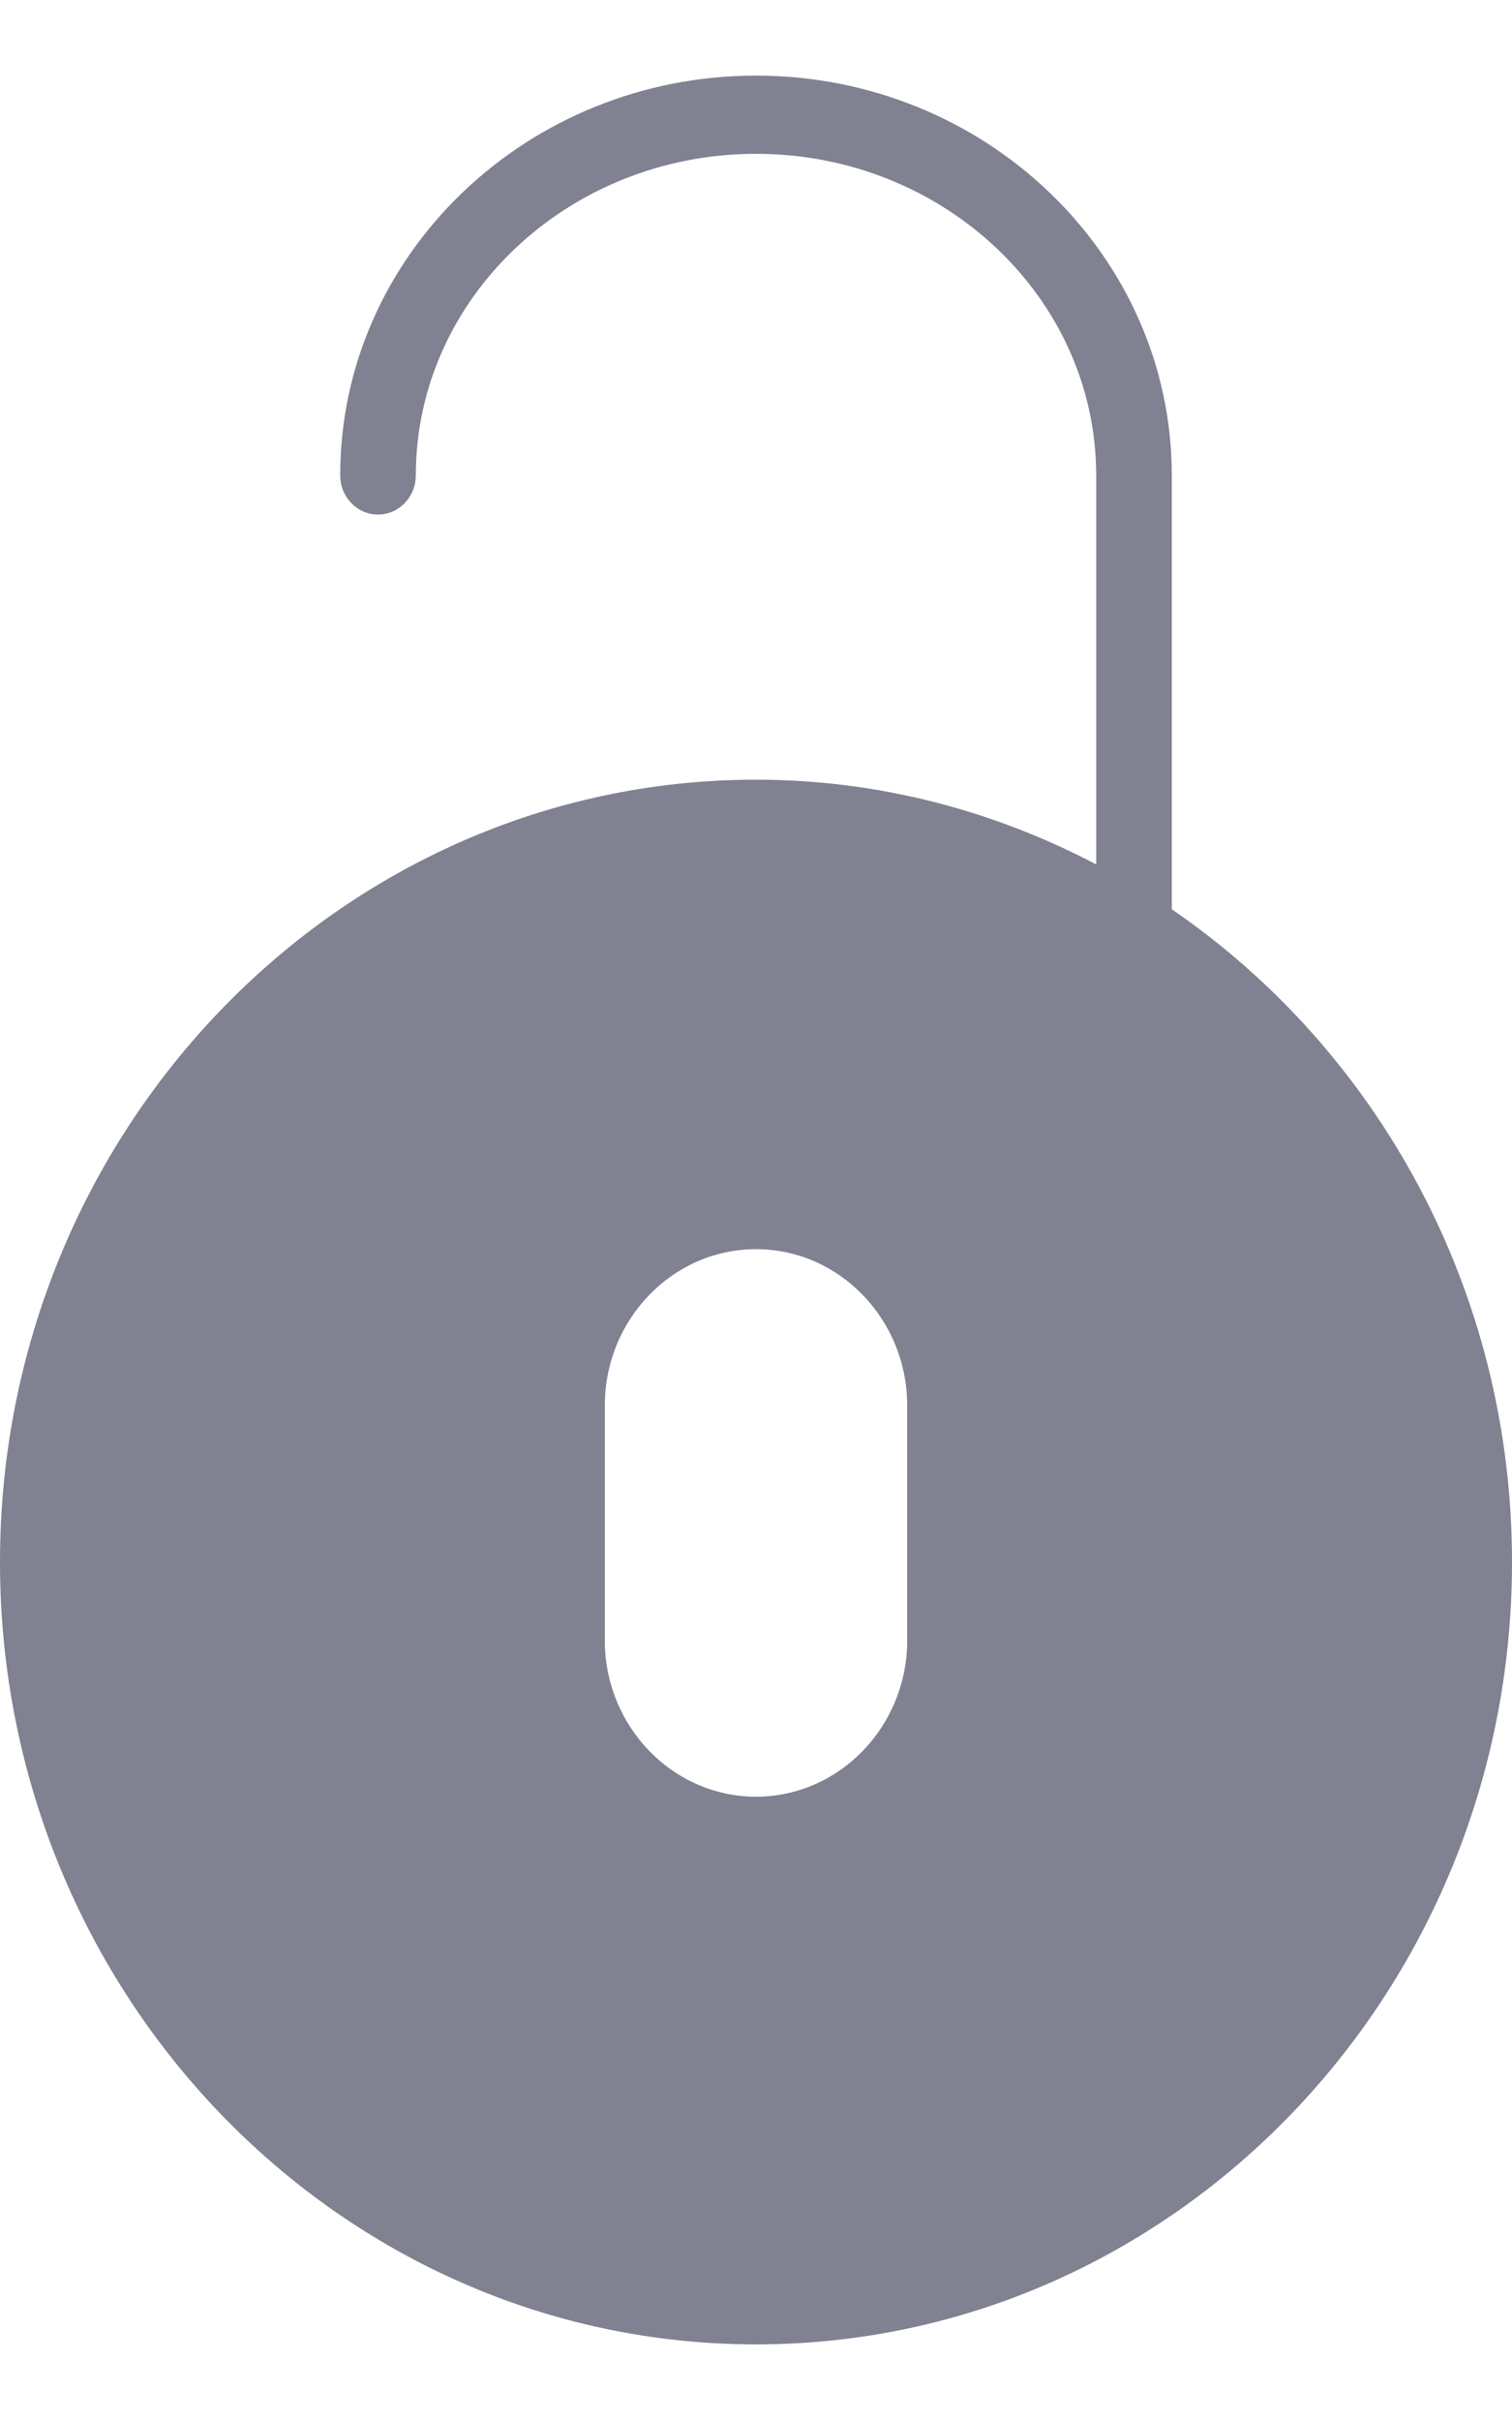 <svg width="10" height="16" viewBox="0 0 10 16" fill="none" xmlns="http://www.w3.org/2000/svg">
<path id="Vector" d="M7.75 6.012V3.143C7.75 1.686 6.516 0.5 5 0.5C3.484 0.5 2.25 1.686 2.25 3.143C2.25 3.286 2.362 3.402 2.5 3.402C2.638 3.402 2.75 3.286 2.75 3.143C2.75 1.971 3.759 1.017 5 1.017C6.241 1.017 7.25 1.971 7.25 3.143V5.713L7.25 5.715C6.573 5.36 5.81 5.155 5 5.155C2.243 5.155 0 7.476 0 10.328C0 13.18 2.243 15.5 5 15.5C7.757 15.5 10 13.18 10 10.328C10 8.526 9.104 6.939 7.75 6.012ZM6 10.845C6 11.415 5.551 11.879 5 11.879C4.449 11.879 4 11.415 4 10.845V9.293C4 8.723 4.449 8.259 5 8.259C5.551 8.259 6 8.723 6 9.293V10.845Z" fill="#808191"/>
</svg>
